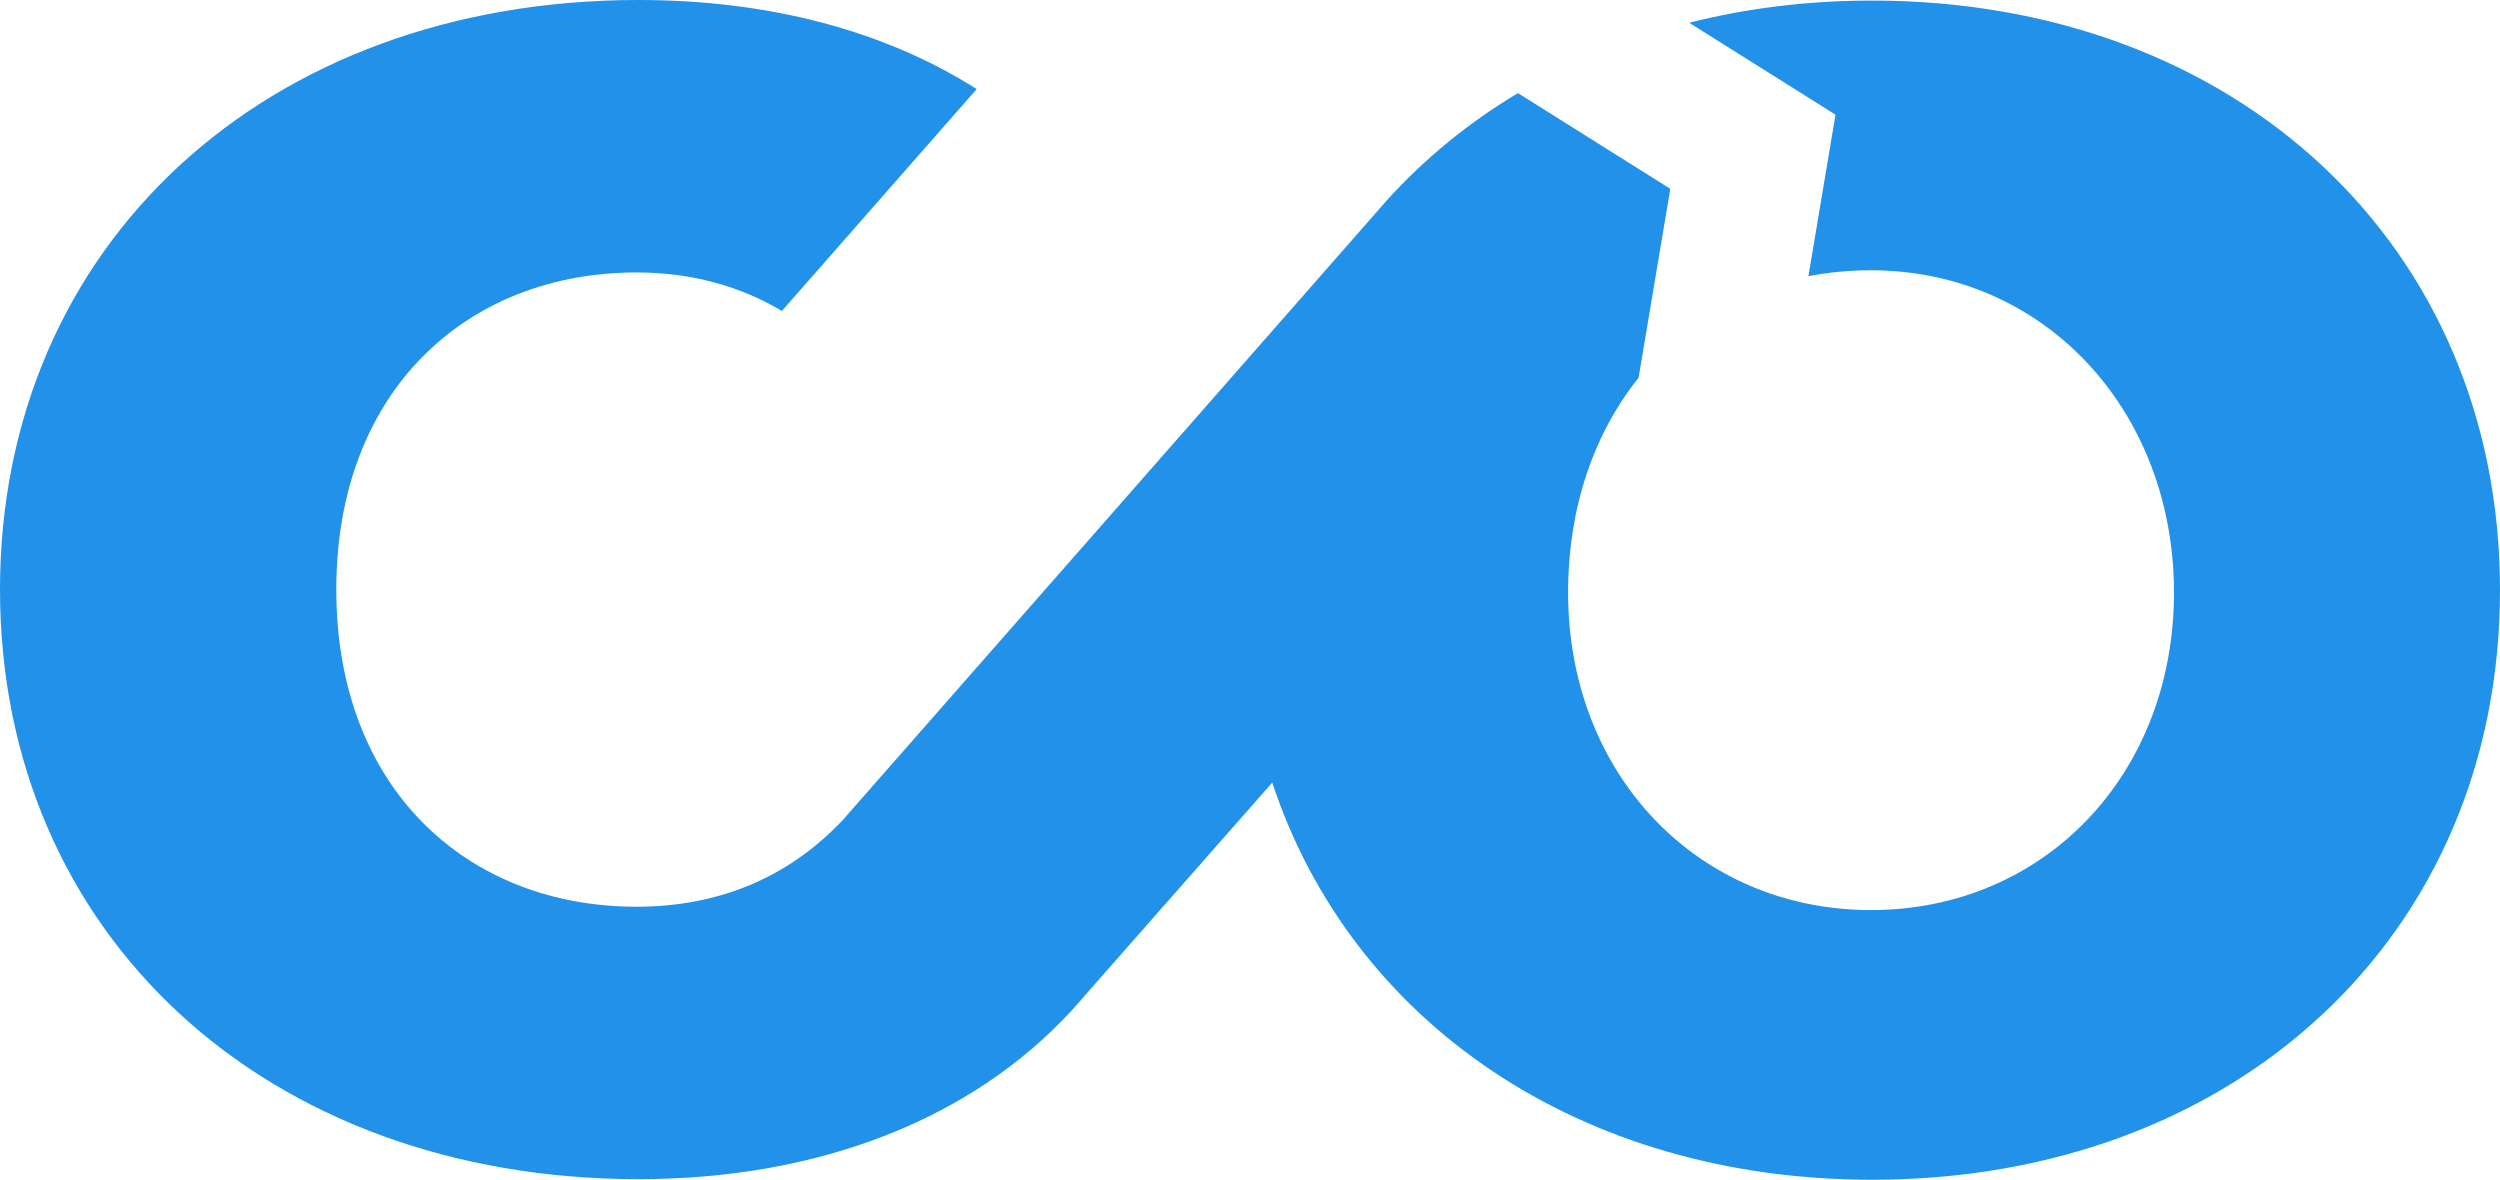 <?xml version="1.0" encoding="UTF-8"?>
<svg id="Layer_1" data-name="Layer 1" xmlns="http://www.w3.org/2000/svg" viewBox="0 0 1340.19 632.43">
  <defs>
    <style>
      .cls-1 {
        fill: #2191e9;
      }
    </style>
  </defs>
  <path class="cls-1" d="M1003.6.31c-34.49,0-67.34,4.1-98.05,11.89l78.43,49.29-14.53,86.56c10.72-2.08,21.94-3.16,33.57-3.16,92.62,0,162.4,74.94,162.4,172.75s-69.78,170.22-162.4,170.22-162.4-72.41-162.4-170.22c0-45.48,13.81-85.22,37.77-115.08l17.01-101.33-81.65-51.31c-26.45,15.8-50,35.06-70.12,57.29l-5.92,6.74-.13.15-50.26,57.27-16.63,18.94-218.82,249.21c-30.44,32.33-68.63,46.55-110.71,46.55-90.14,0-160.88-62.76-160.88-170.01s70.74-170.01,160.88-170.01c28.12,0,54.5,6.64,77.99,20.64l104.43-118.93C474.43,16.53,412.41,0,342.3,0,142.63,0,0,131.21,0,316.06s142.63,316.05,342.3,316.05c96.98,0,178.47-32.28,231.84-90.03,2.62-2.83,5.17-5.73,7.65-8.68l.14-.16s.08-.09.12-.14l99.98-113.58c42.53,128.63,165.19,212.91,321.57,212.91,195.11,0,336.59-131.21,336.59-316.06S1198.71.31,1003.6.31Z"/>
</svg>